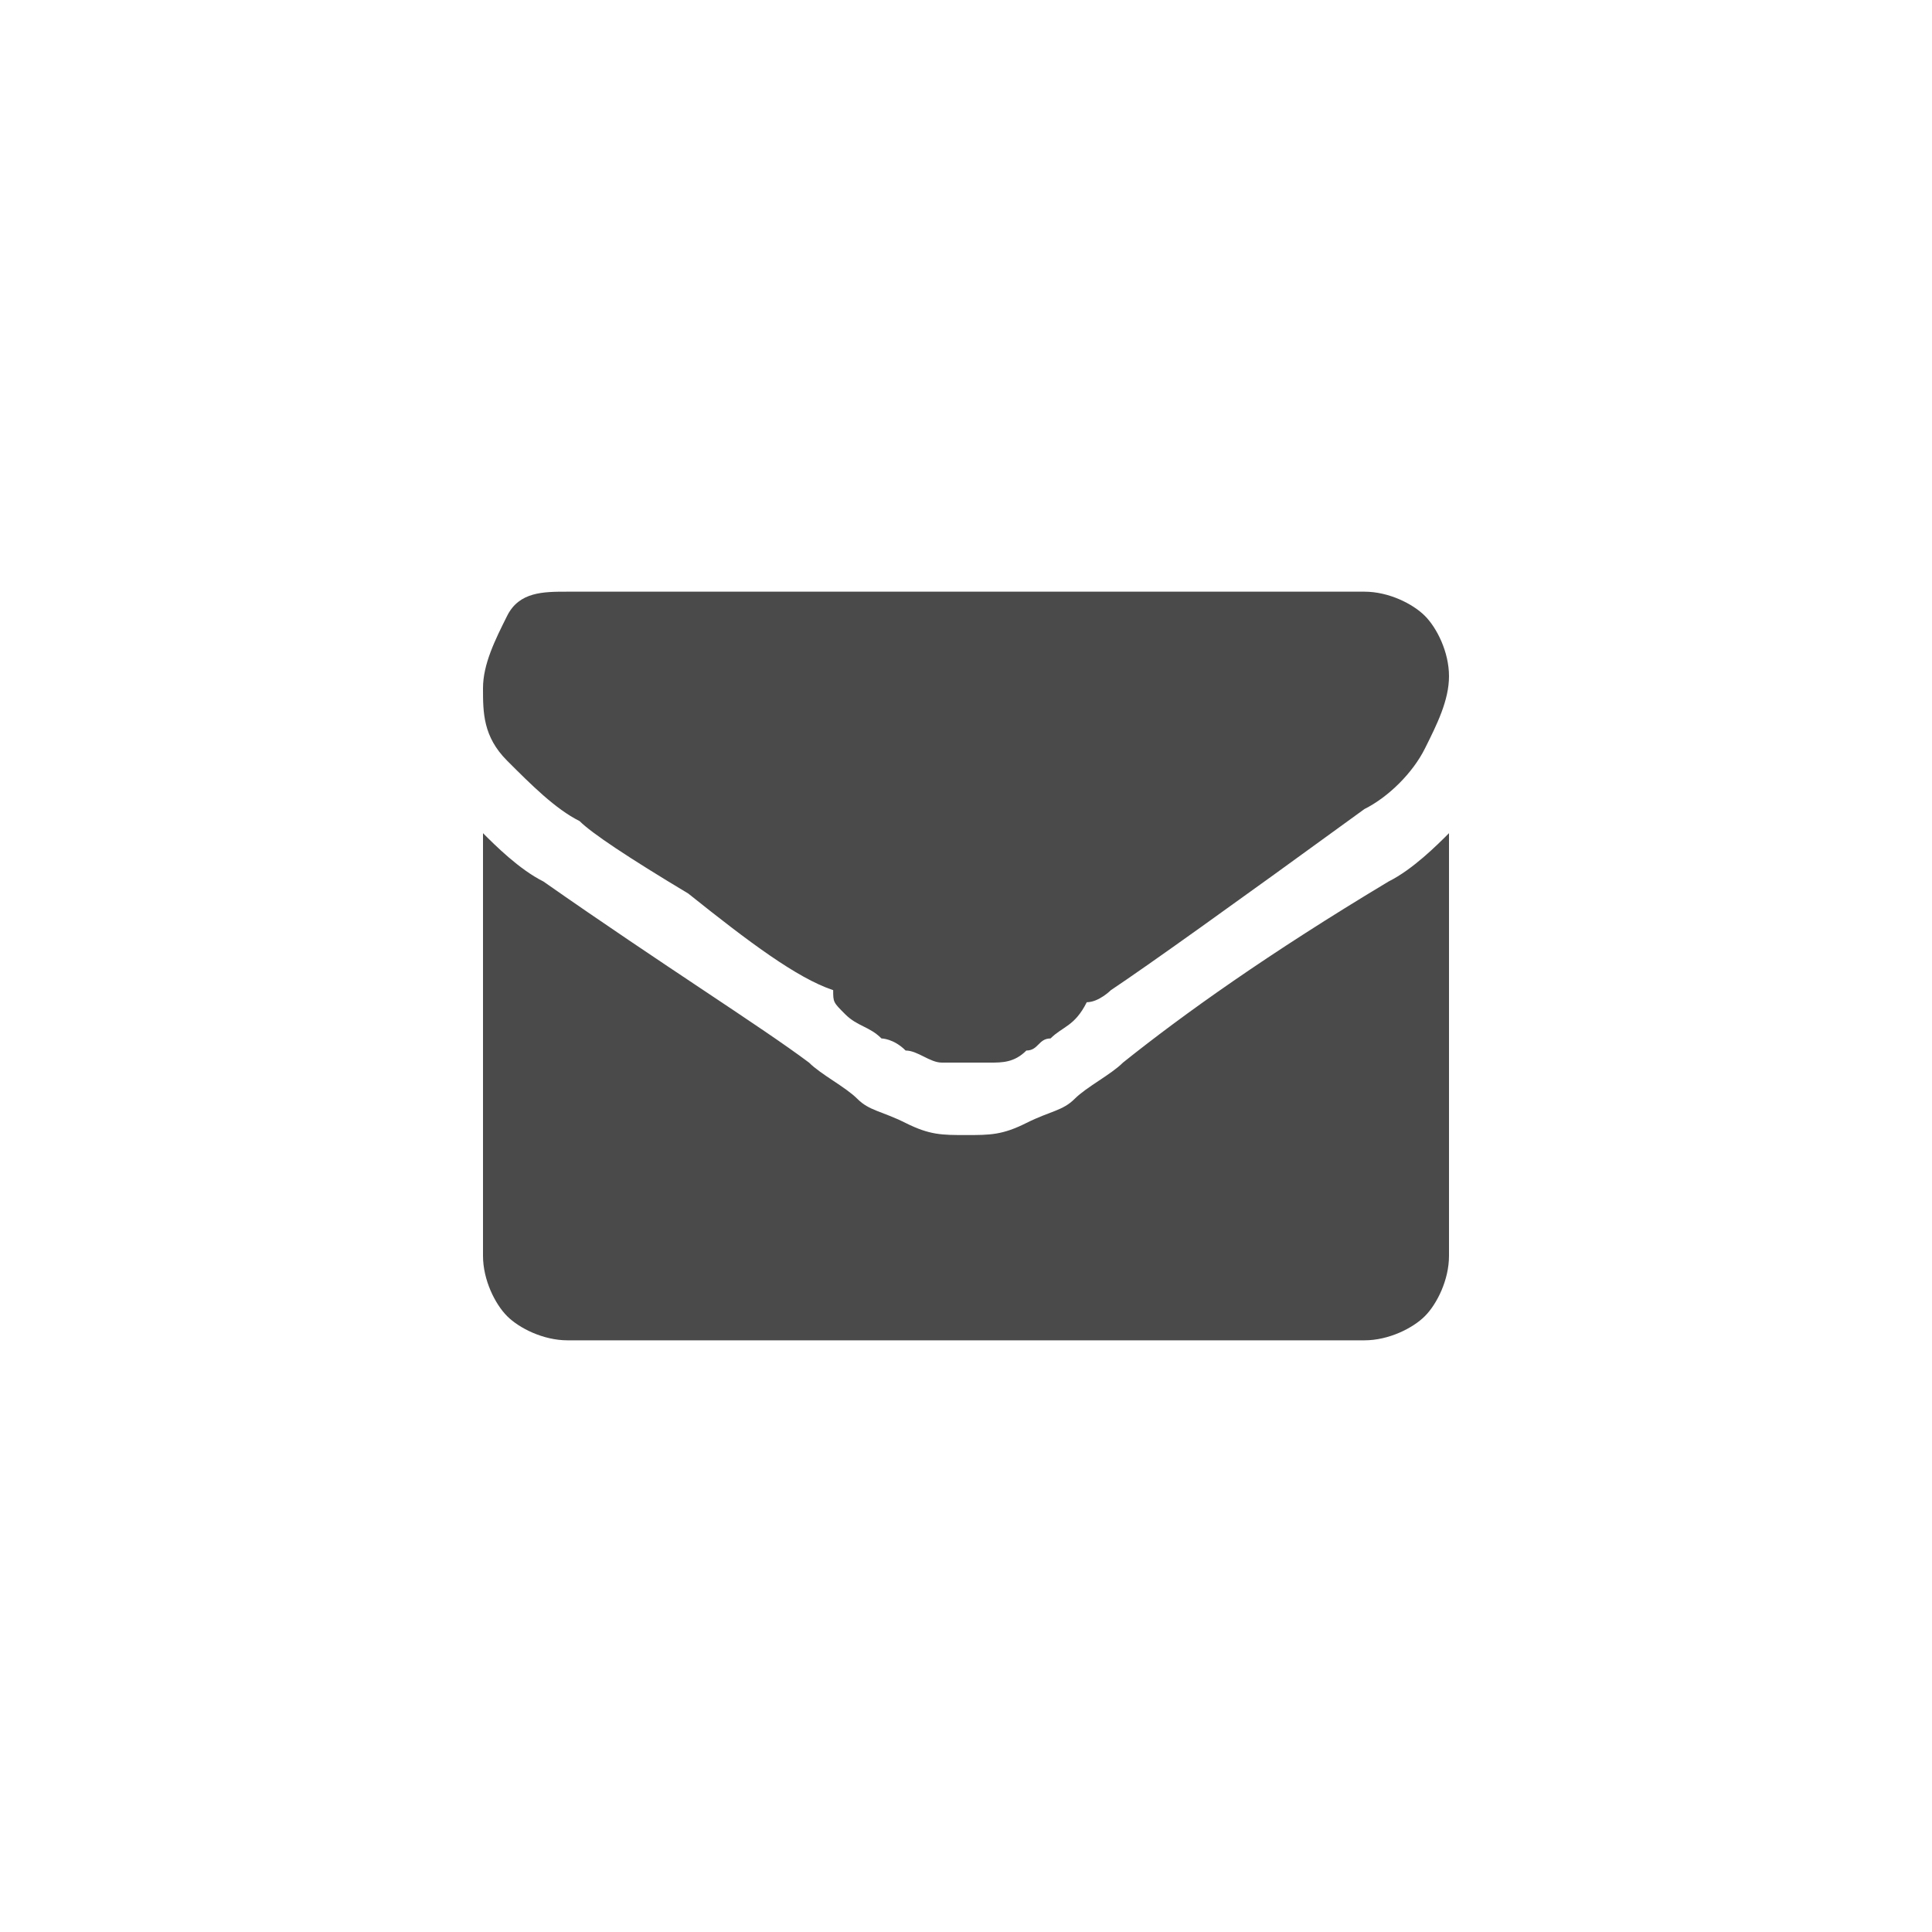 <svg xmlns="http://www.w3.org/2000/svg" viewBox="0 0 16 16"><path fill="#4a4a4a" d="M12 10.4c0 .2-.1.4-.2.5-.1.1-.3.2-.5.2H4.7c-.2 0-.4-.1-.5-.2-.1-.1-.2-.3-.2-.5V6.9c.1.1.3.3.5.4 1 .7 1.8 1.2 2.2 1.5.1.1.3.2.4.3.1.1.2.1.4.2s.3.1.5.1.3 0 .5-.1.3-.1.4-.2c.1-.1.3-.2.4-.3.5-.4 1.2-.9 2.2-1.5.2-.1.4-.3.5-.4v3.5zm-.2-4.2c-.1.2-.3.4-.5.5-1.1.8-1.8 1.3-2.1 1.5 0 0-.1.1-.2.1-.1.2-.2.2-.3.3-.1 0-.1.1-.2.1-.1.1-.2.1-.3.1h-.4c-.1 0-.2-.1-.3-.1-.1-.1-.2-.1-.2-.1-.1-.1-.2-.1-.3-.2-.1-.1-.1-.1-.1-.2-.3-.1-.7-.4-1.2-.8-.5-.3-.8-.5-.9-.6-.2-.1-.4-.3-.6-.5S4 5.9 4 5.7c0-.2.1-.4.2-.6.1-.2.3-.2.5-.2h6.6c.2 0 .4.1.5.2.1.1.2.3.2.5s-.1.4-.2.6z"/></svg>